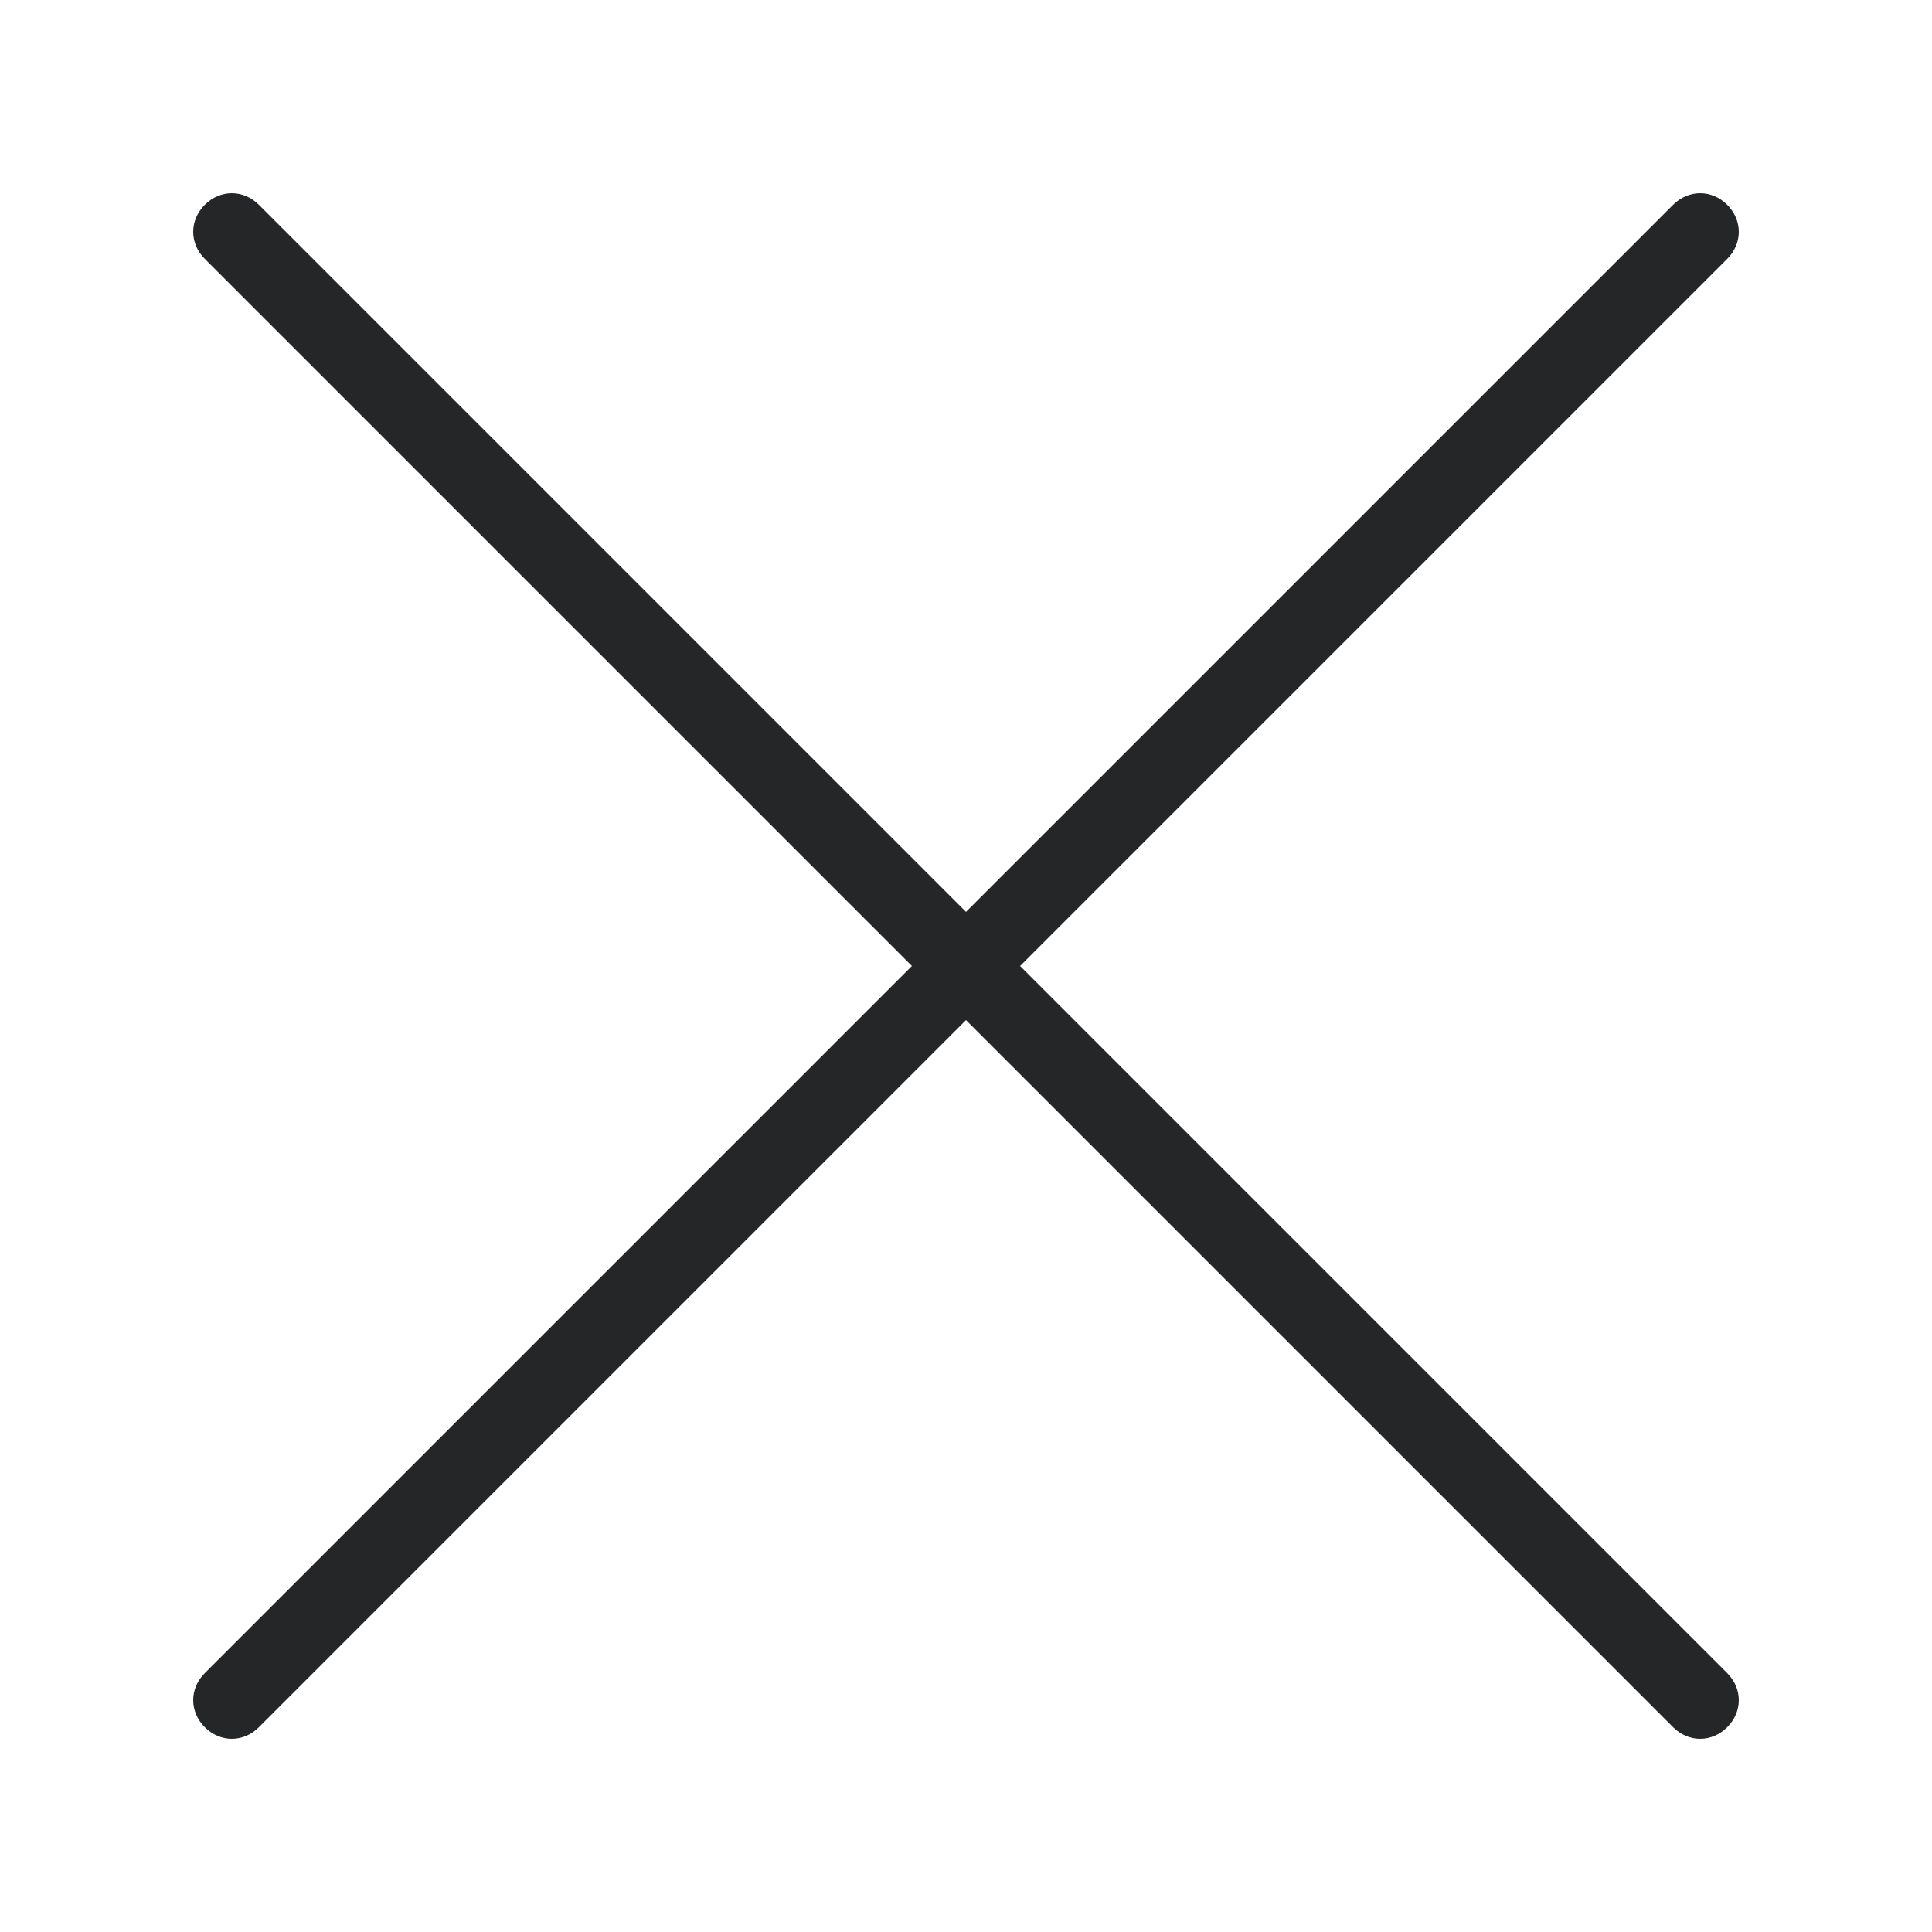 <?xml version="1.0" encoding="utf-8"?>
<!-- Generator: Adobe Illustrator 27.5.0, SVG Export Plug-In . SVG Version: 6.00 Build 0)  -->
<svg version="1.1" id="Laag_1" xmlns="http://www.w3.org/2000/svg" xmlns:xlink="http://www.w3.org/1999/xlink" x="0px" y="0px"
	 viewBox="0 0 100 100" style="enable-background:new 0 0 100 100;" xml:space="preserve">
<style type="text/css">
	.st0{fill:#252628;}
	.st1{fill:none;stroke:#252628;stroke-linecap:round;stroke-linejoin:round;}
</style>
<path class="st0" d="M89.4,10.6c-0.8-0.8-2-0.8-2.8,0L50,47.2L13.4,10.6c-0.8-0.8-2-0.8-2.8,0c-0.8,0.8-0.8,2,0,2.8L47.2,50
	L10.6,86.6c-0.8,0.8-0.8,2,0,2.8C11,89.8,11.5,90,12,90c0.5,0,1-0.2,1.4-0.6L50,52.8l36.6,36.6C87,89.8,87.5,90,88,90
	c0.5,0,1-0.2,1.4-0.6c0.8-0.8,0.8-2,0-2.8L52.8,50l36.6-36.6C90.2,12.6,90.2,11.4,89.4,10.6z"/>
</svg>
